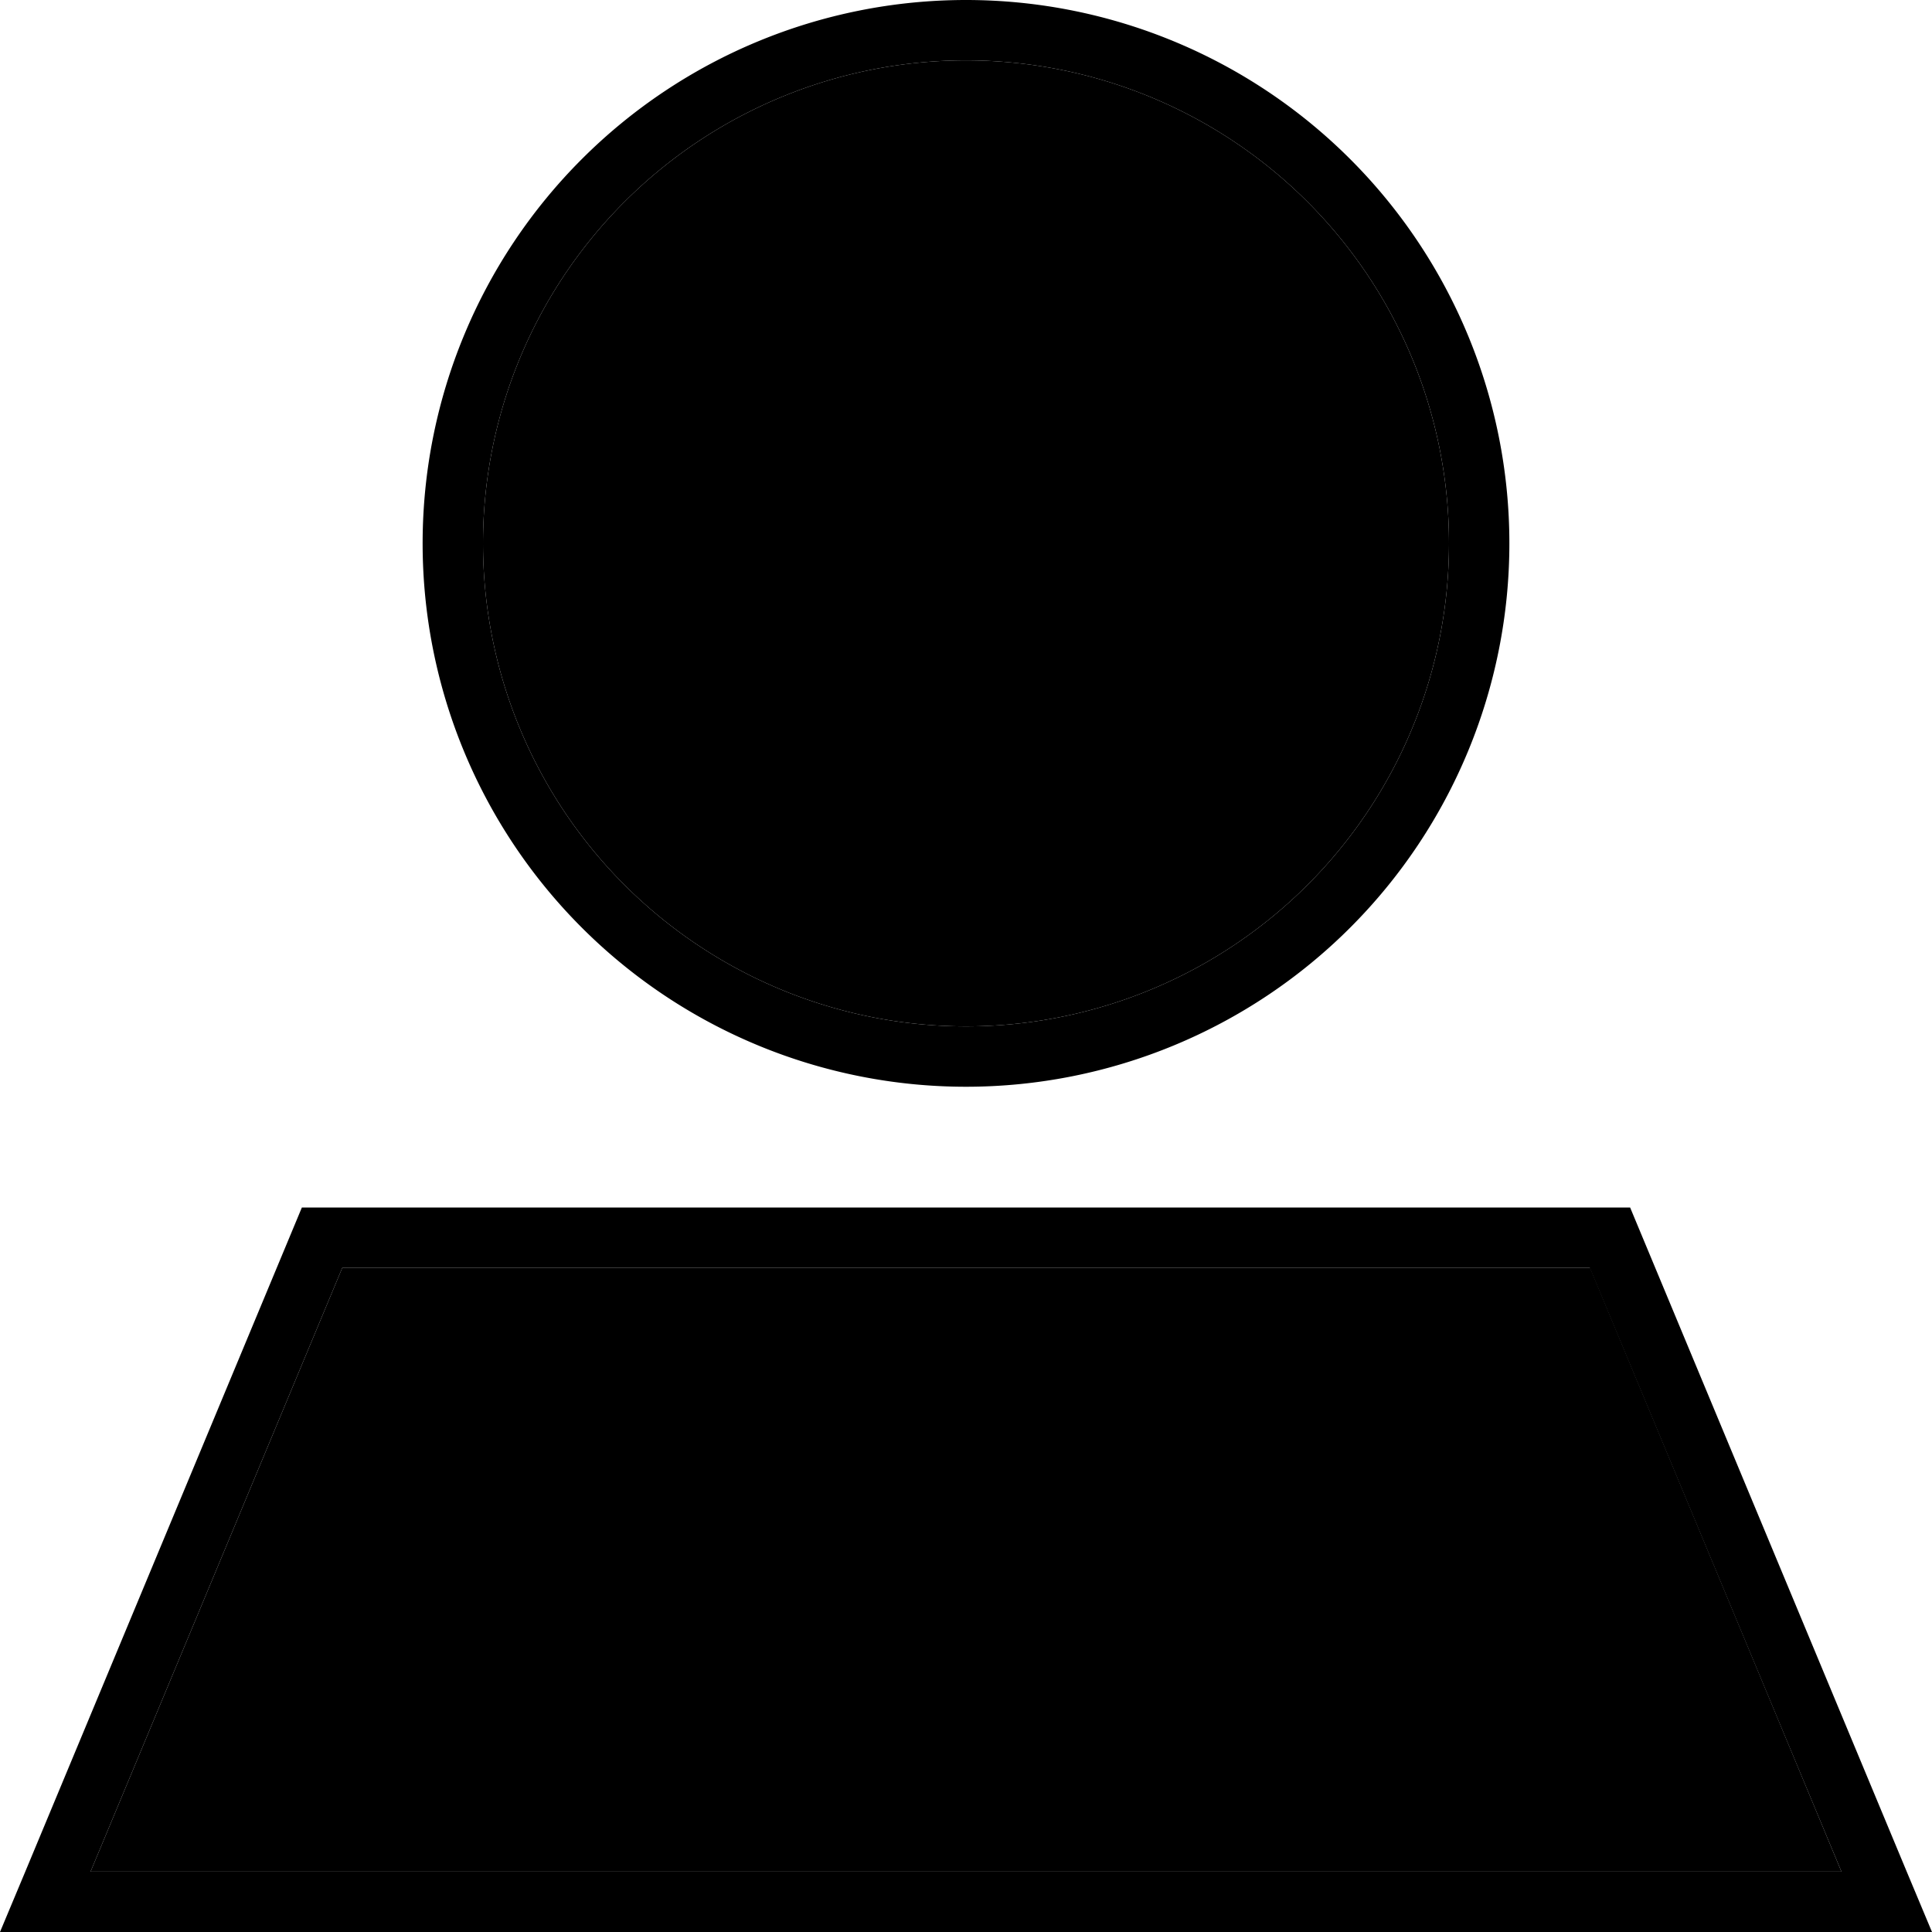 <svg xmlns="http://www.w3.org/2000/svg" width="24" height="24" viewBox="0 0 512 512">
    <path class="pr-icon-duotone-secondary" d="M24 496L90.7 336l330.7 0L488 496 24 496zM384 144a128 128 0 1 1 -256 0 128 128 0 1 1 256 0z"/>
    <path class="pr-icon-duotone-primary" d="M384 144a128 128 0 1 0 -256 0 128 128 0 1 0 256 0zm-272 0a144 144 0 1 1 288 0 144 144 0 1 1 -288 0zM24 496l464 0L421.3 336 90.7 336 24 496zM80 320l352 0 73.3 176 6.7 16-17.3 0L17.3 512 0 512l6.7-16L80 320z"/>
</svg>